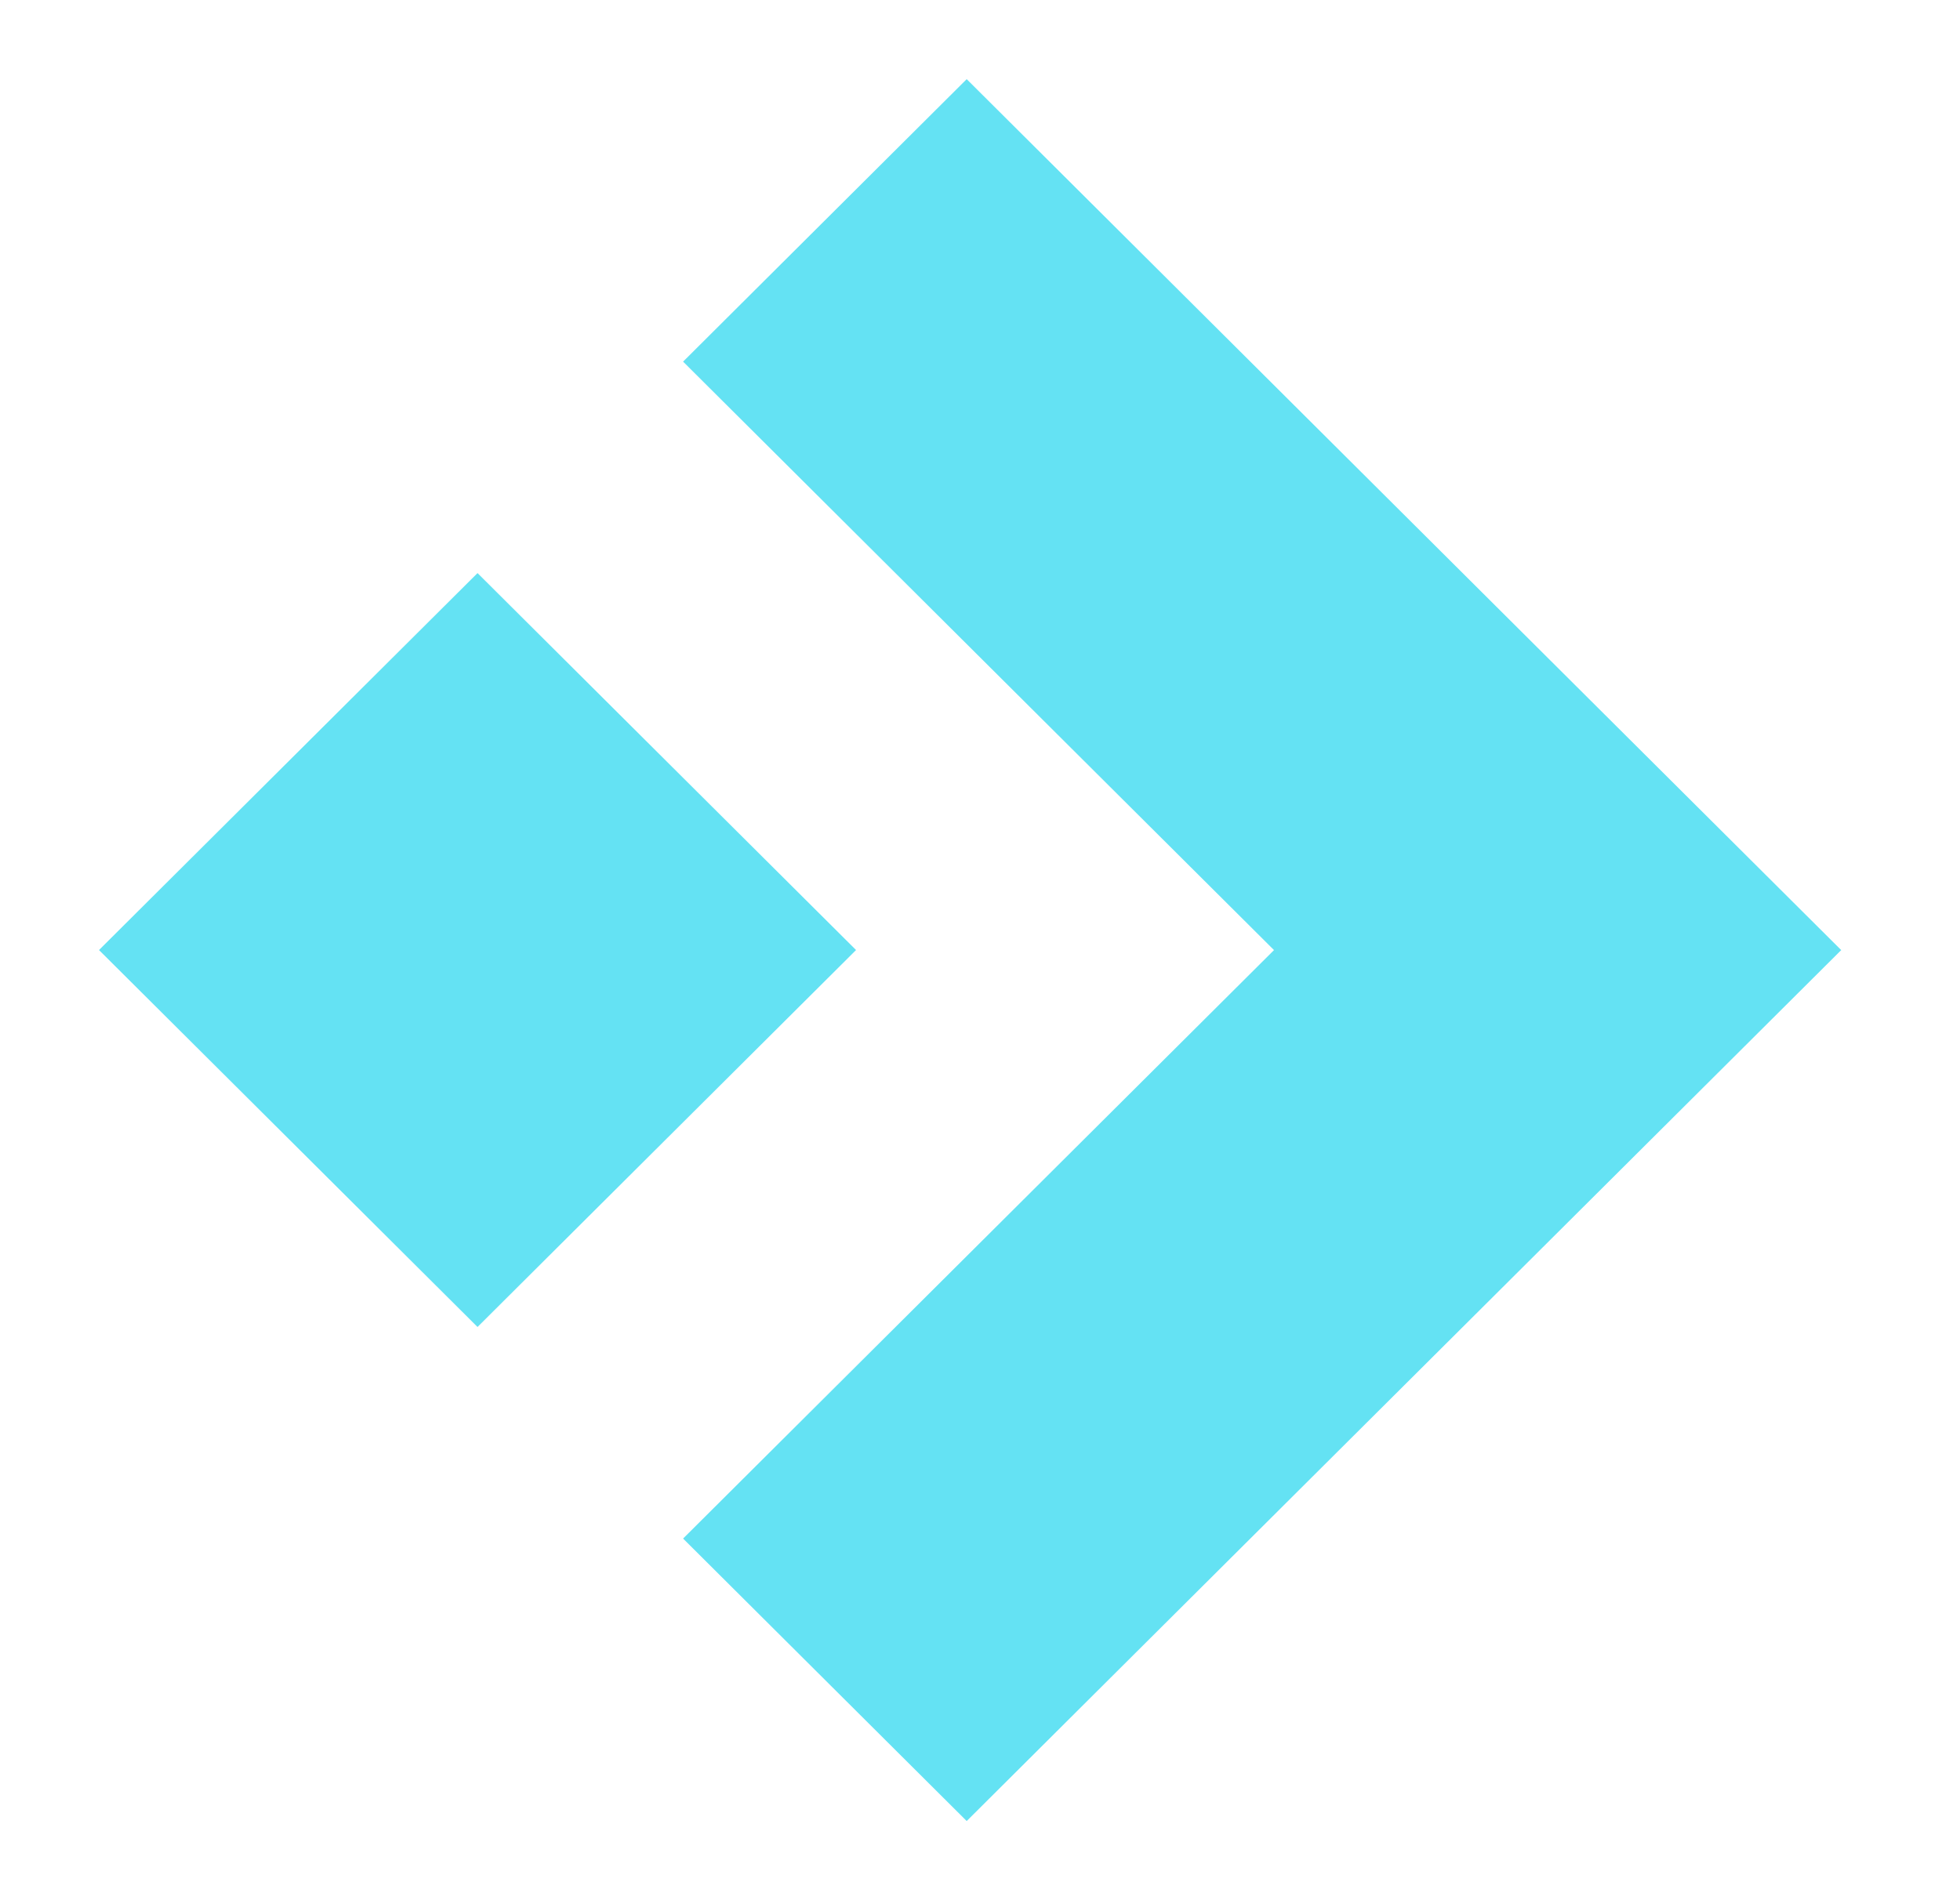 <svg width="33" height="32" viewBox="0 0 33 32" fill="none" xmlns="http://www.w3.org/2000/svg">
<path d="M31 16L16.276 30.667L11.501 25.91L21.45 16L11.501 6.09L16.276 1.333L31 16Z" fill="#64E2F3"/>
<path d="M8.04 9.651L1.667 15.999L8.04 22.347L14.413 15.999L8.04 9.651Z" fill="#64E2F3"/>
</svg>
